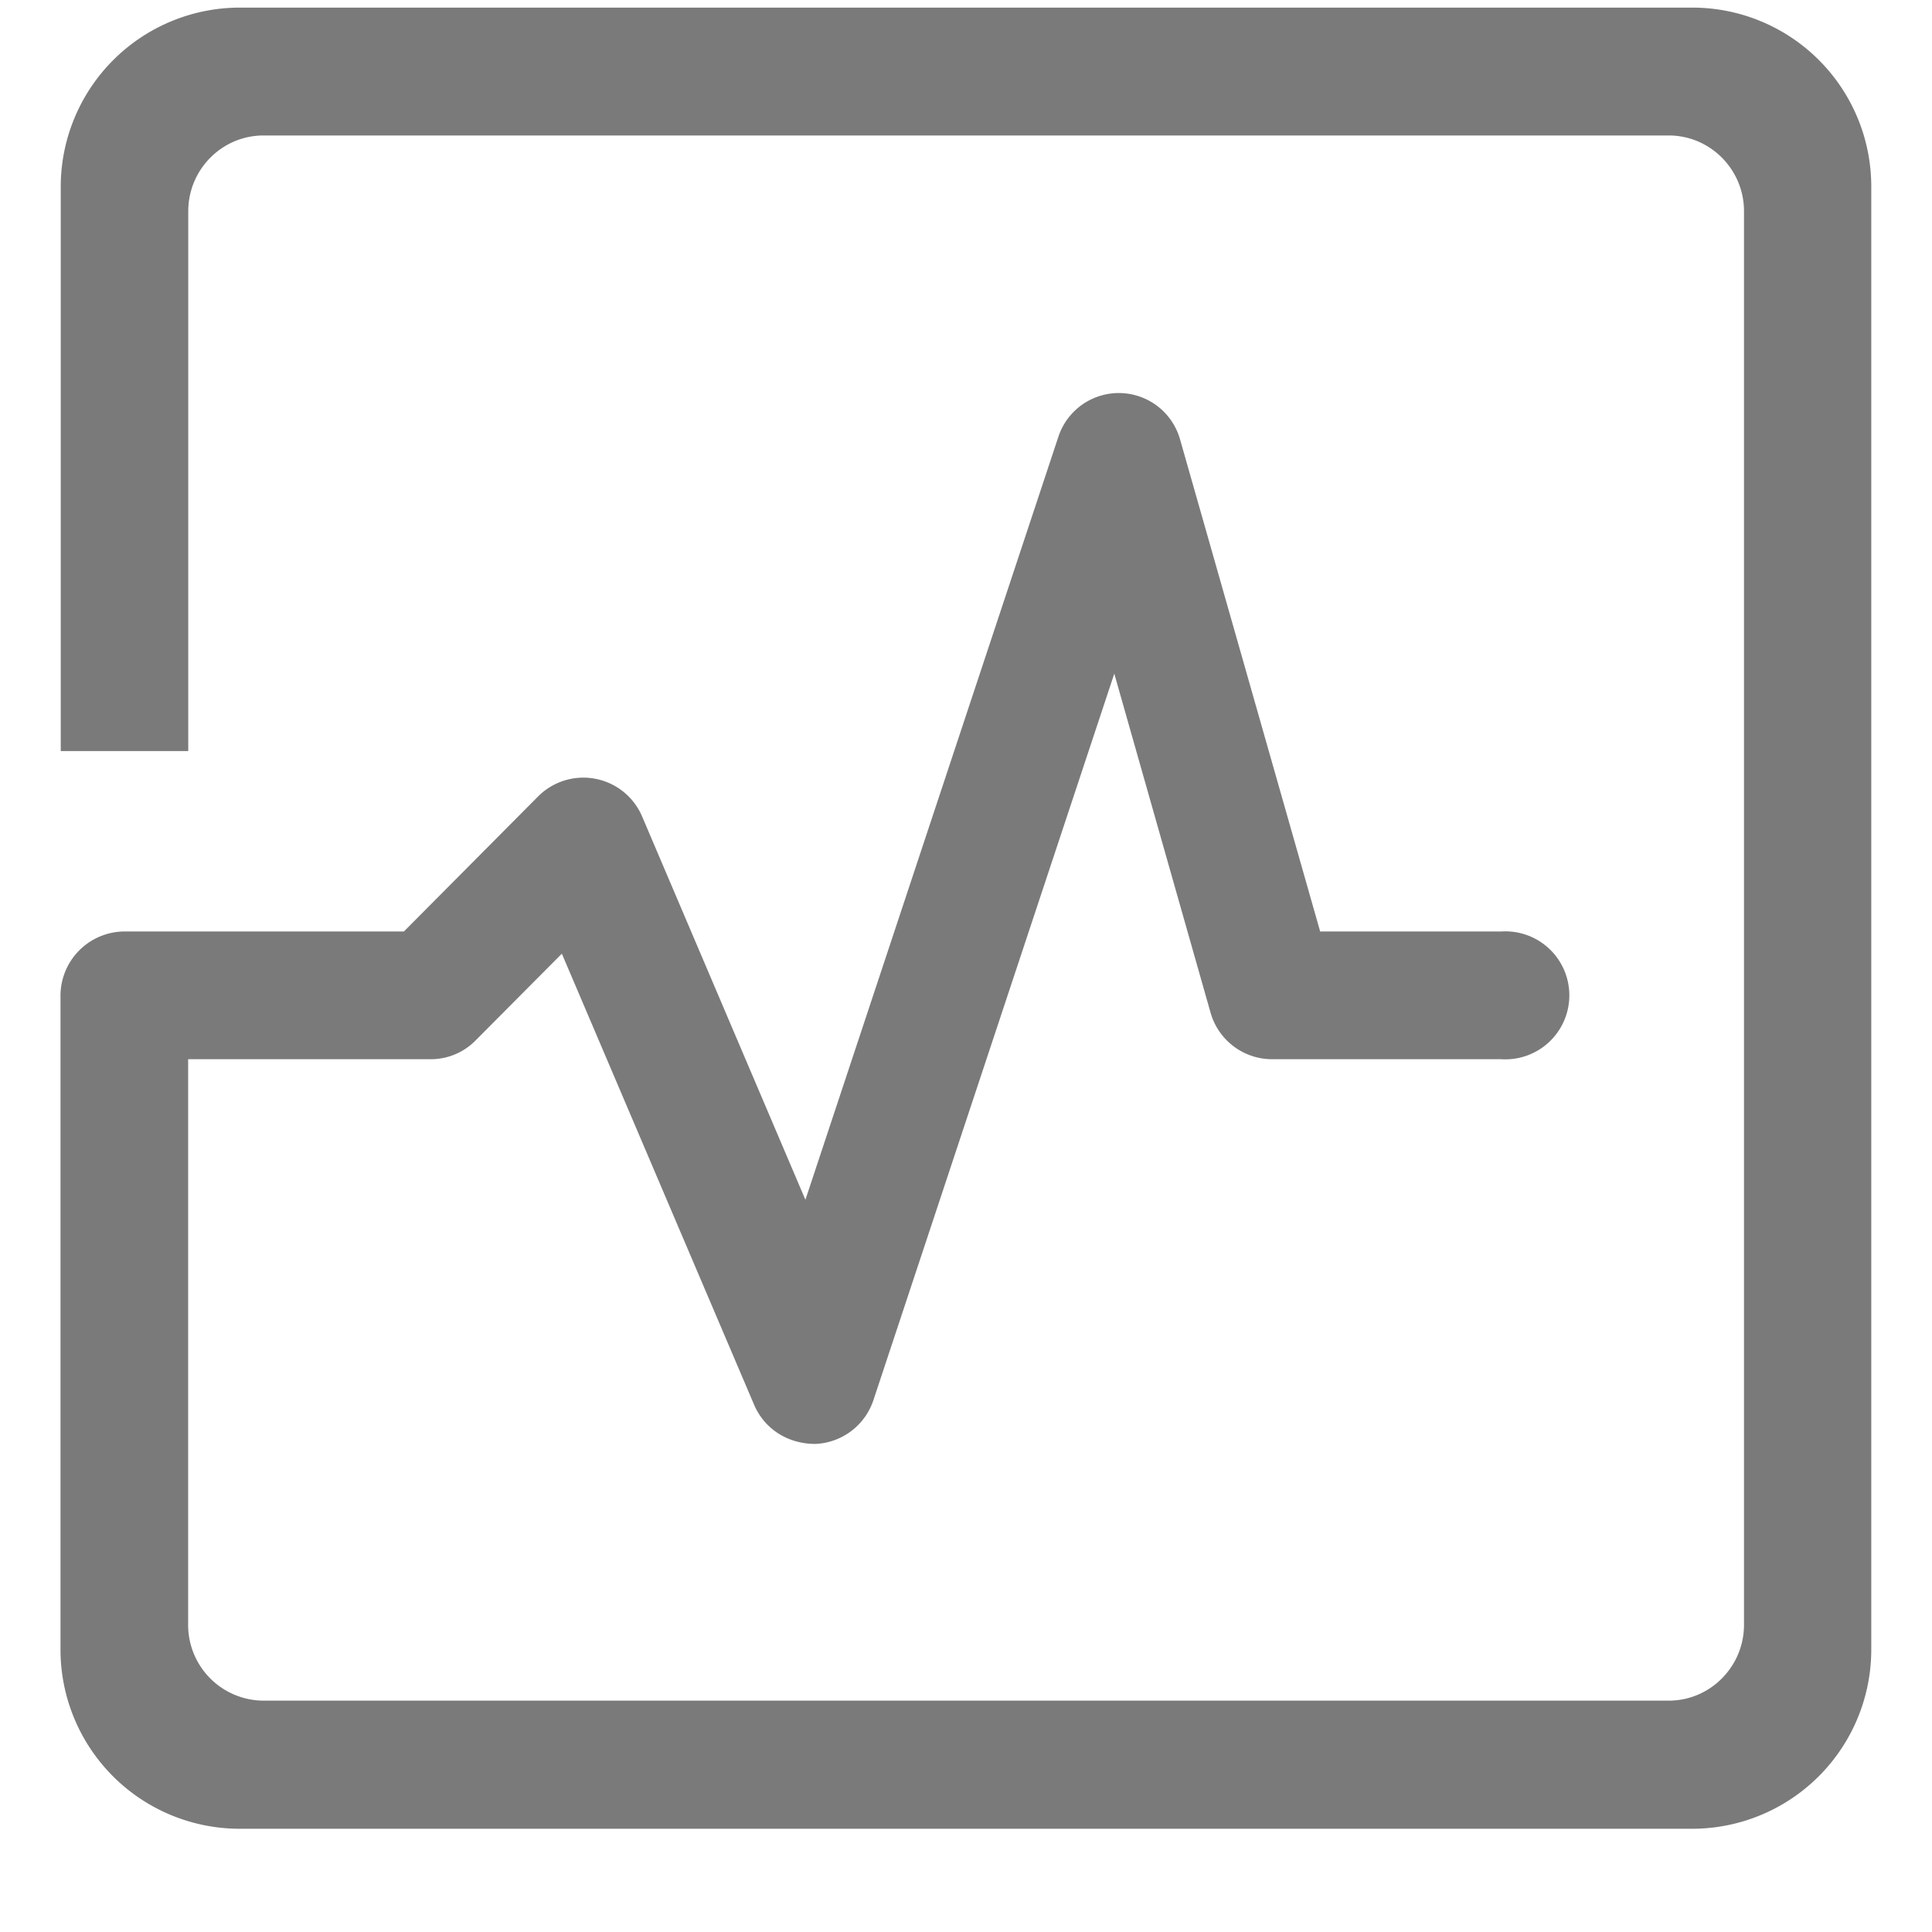 <?xml version="1.0" standalone="no"?><!DOCTYPE svg PUBLIC "-//W3C//DTD SVG 1.1//EN" "http://www.w3.org/Graphics/SVG/1.1/DTD/svg11.dtd"><svg t="1723780214940" class="icon" viewBox="0 0 1024 1024" version="1.1" xmlns="http://www.w3.org/2000/svg" p-id="10160" xmlns:xlink="http://www.w3.org/1999/xlink" width="200" height="200"><path d="M897.283 4.032H126.723A94.976 94.976 0 0 0 32.195 99.072V398.08h67.584v-286.08c0-22.208 17.92-40.192 39.872-40.192H884.483c21.952 0 39.872 17.984 39.872 40.128v749.248c0 22.144-17.92 40.192-39.872 40.192H139.523a40.128 40.128 0 0 1-39.808-40.192V561.408h128.384a33.28 33.28 0 0 0 23.936-9.92l45.76-46.016 102.016 239.36c5.44 12.416 17.536 20.48 32.384 20.48a33.92 33.92 0 0 0 30.72-23.168l127.68-385.088 51.072 179.84a33.92 33.92 0 0 0 32.512 24.512h121.6a33.92 33.92 0 1 0 0-67.712h-96.064L625.475 232.96a33.728 33.728 0 0 0-64.512-1.472L426.883 635.904 340.291 432.64a33.856 33.856 0 0 0-55.04-10.56L214.083 493.696H65.859a34.112 34.112 0 0 0-33.792 34.816v345.6a94.976 94.976 0 0 0 94.656 95.168h770.496a94.976 94.976 0 0 0 94.592-95.168V99.072A94.848 94.848 0 0 0 897.283 4.032z" fill="#333333" fill-opacity=".65" p-id="10161"></path></svg>